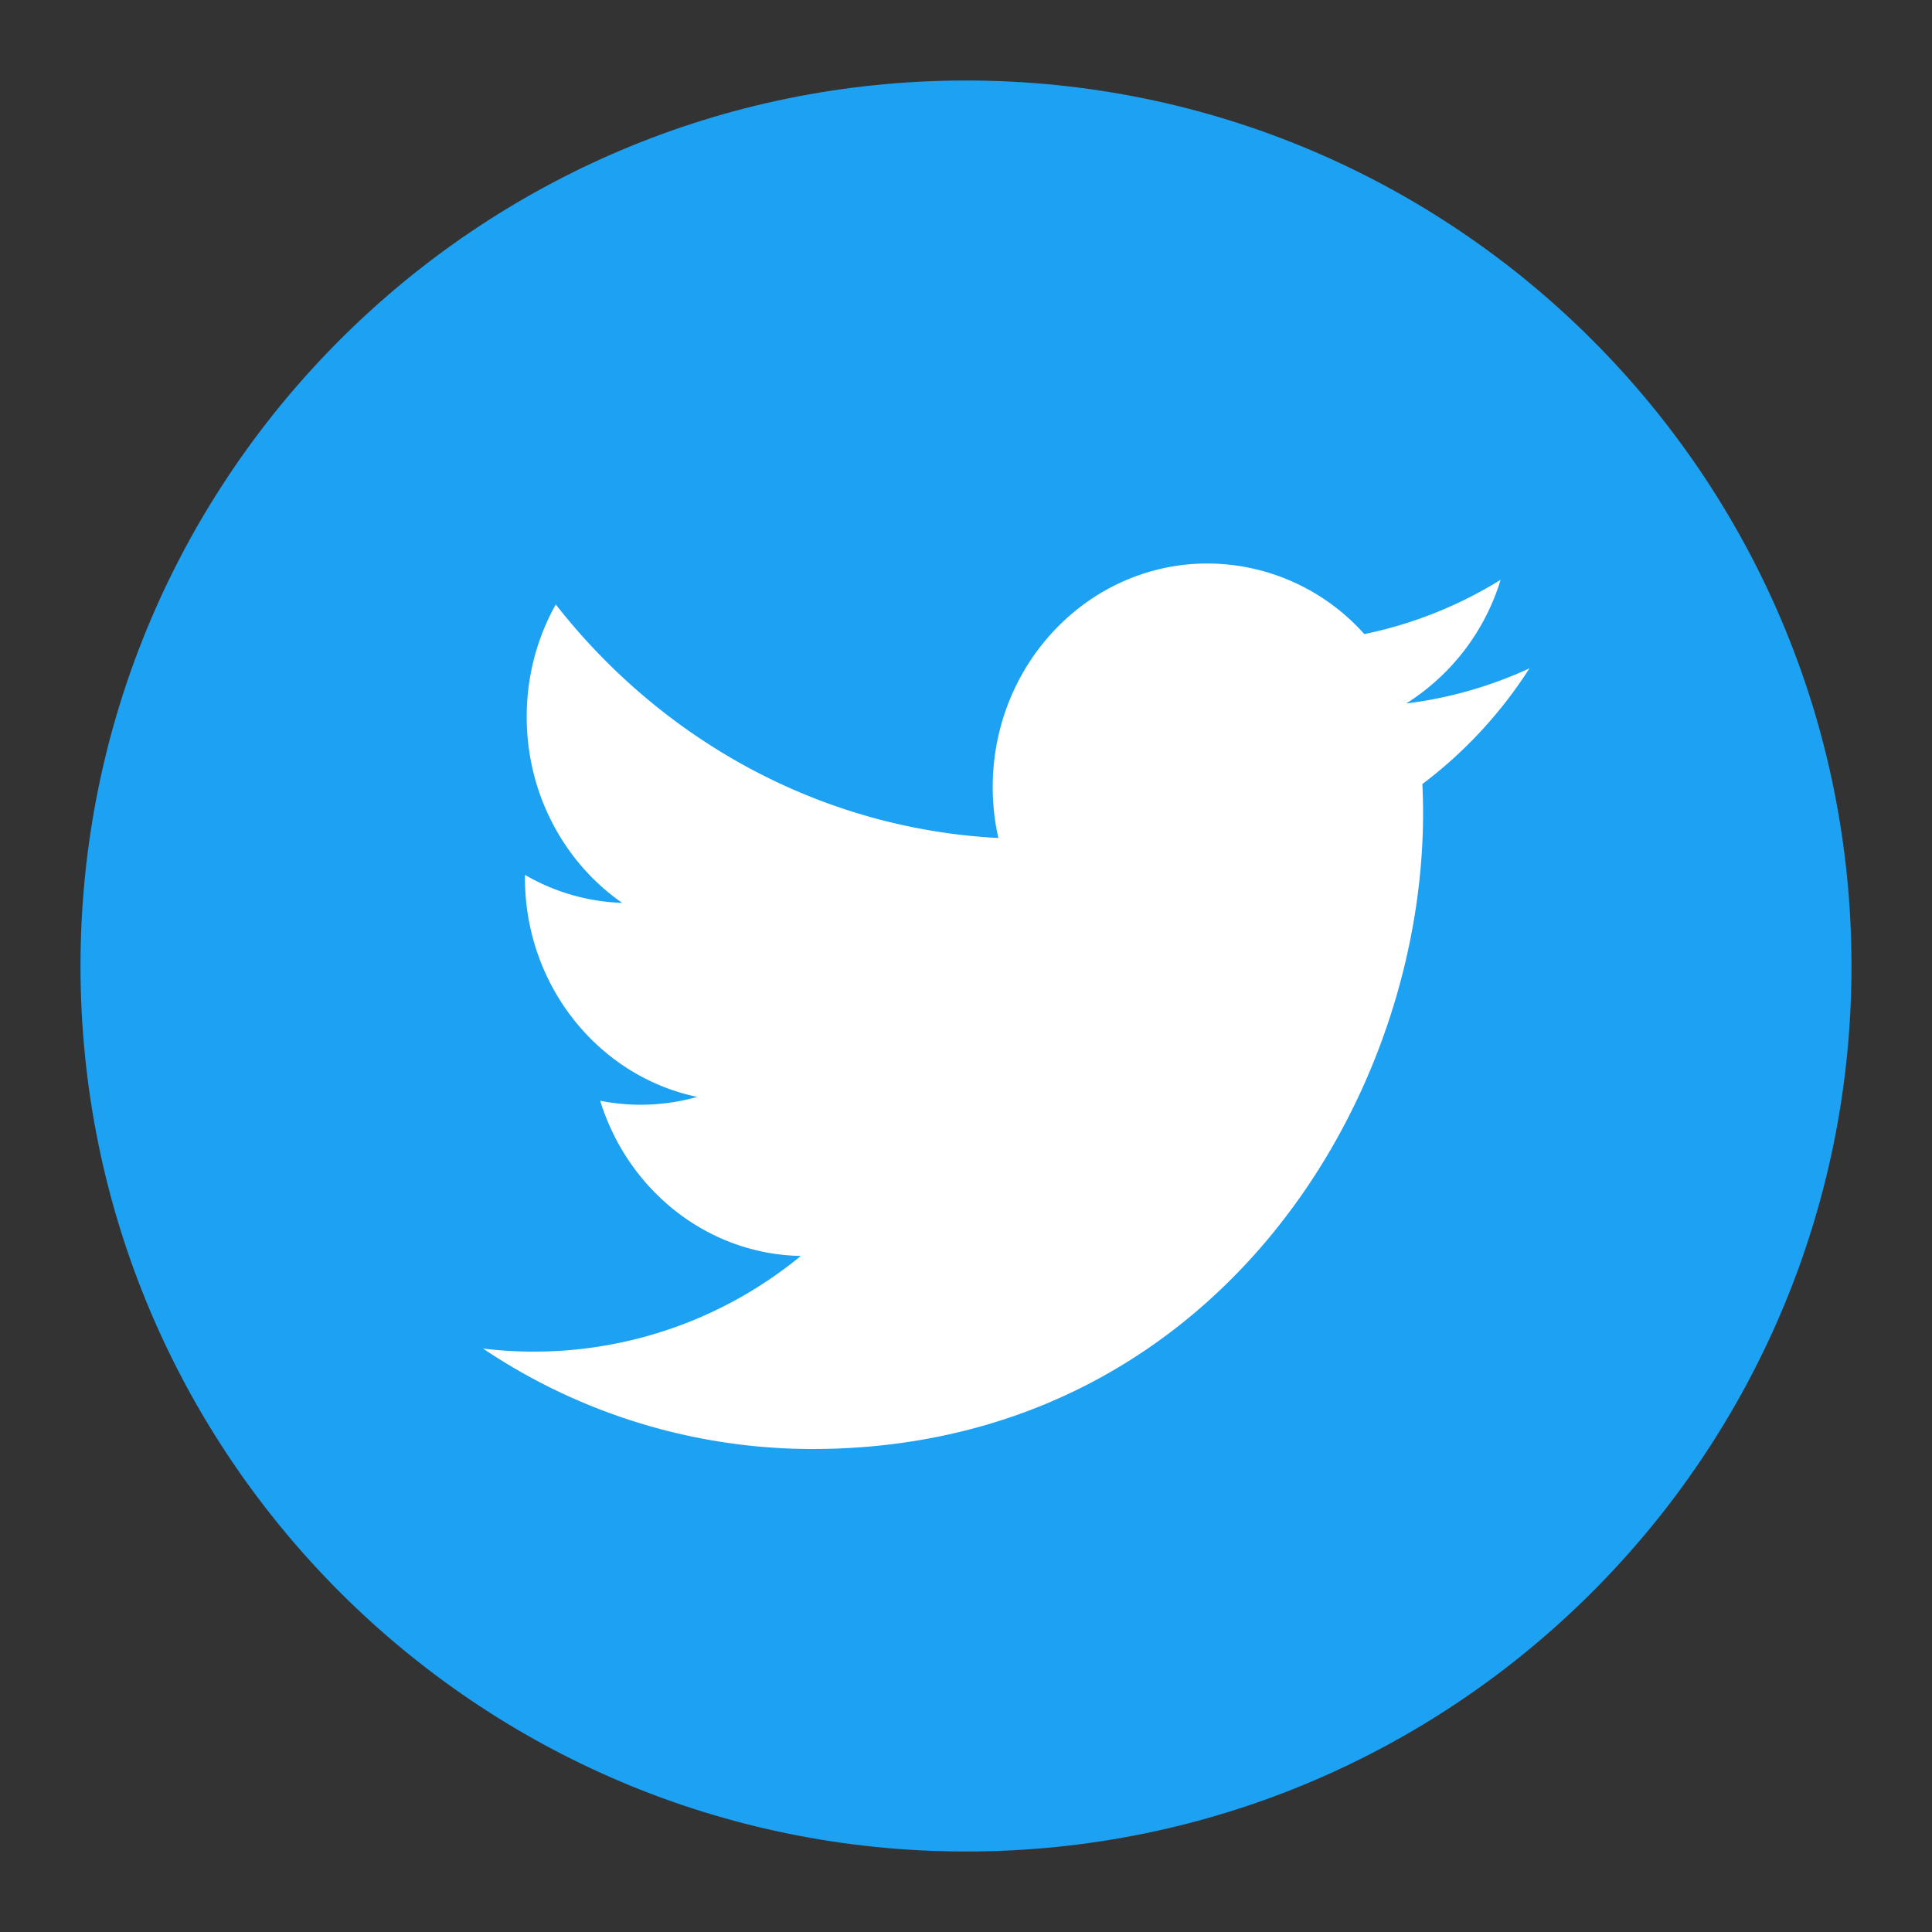<svg xmlns="http://www.w3.org/2000/svg" viewBox="0 0 24 24"><rect x="0" y="0" width="24" height="24" fill="#333333" stroke="none"/><title>twitter</title><g fill="none" fill-rule="evenodd"><path d="M0 24h24V0H0z" /><path d="M23 12c0 6.075-4.925 11-11 11S1 18.075 1 12 5.925 1 12 1s11 4.925 11 11" fill="#1DA1F2" /><path d="M10.088 18c4.906 0 7.59-4.232 7.59-7.9 0-.121-.003-.24-.009-.36.521-.392.974-.88 1.331-1.438a5.16 5.16 0 0 1-1.532.437 2.77 2.77 0 0 0 1.173-1.536 5.219 5.219 0 0 1-1.693.674A2.617 2.617 0 0 0 15 7c-1.473 0-2.668 1.244-2.668 2.777 0 .218.024.43.07.633-2.217-.116-4.183-1.221-5.498-2.901-.23.41-.361.887-.361 1.395 0 .964.47 1.814 1.186 2.312a2.568 2.568 0 0 1-1.208-.348v.036c0 1.345.92 2.468 2.14 2.722a2.577 2.577 0 0 1-1.205.048c.34 1.103 1.324 1.906 2.492 1.928A5.219 5.219 0 0 1 6 16.752 7.336 7.336 0 0 0 10.088 18" fill="#FFF" /></g></svg>